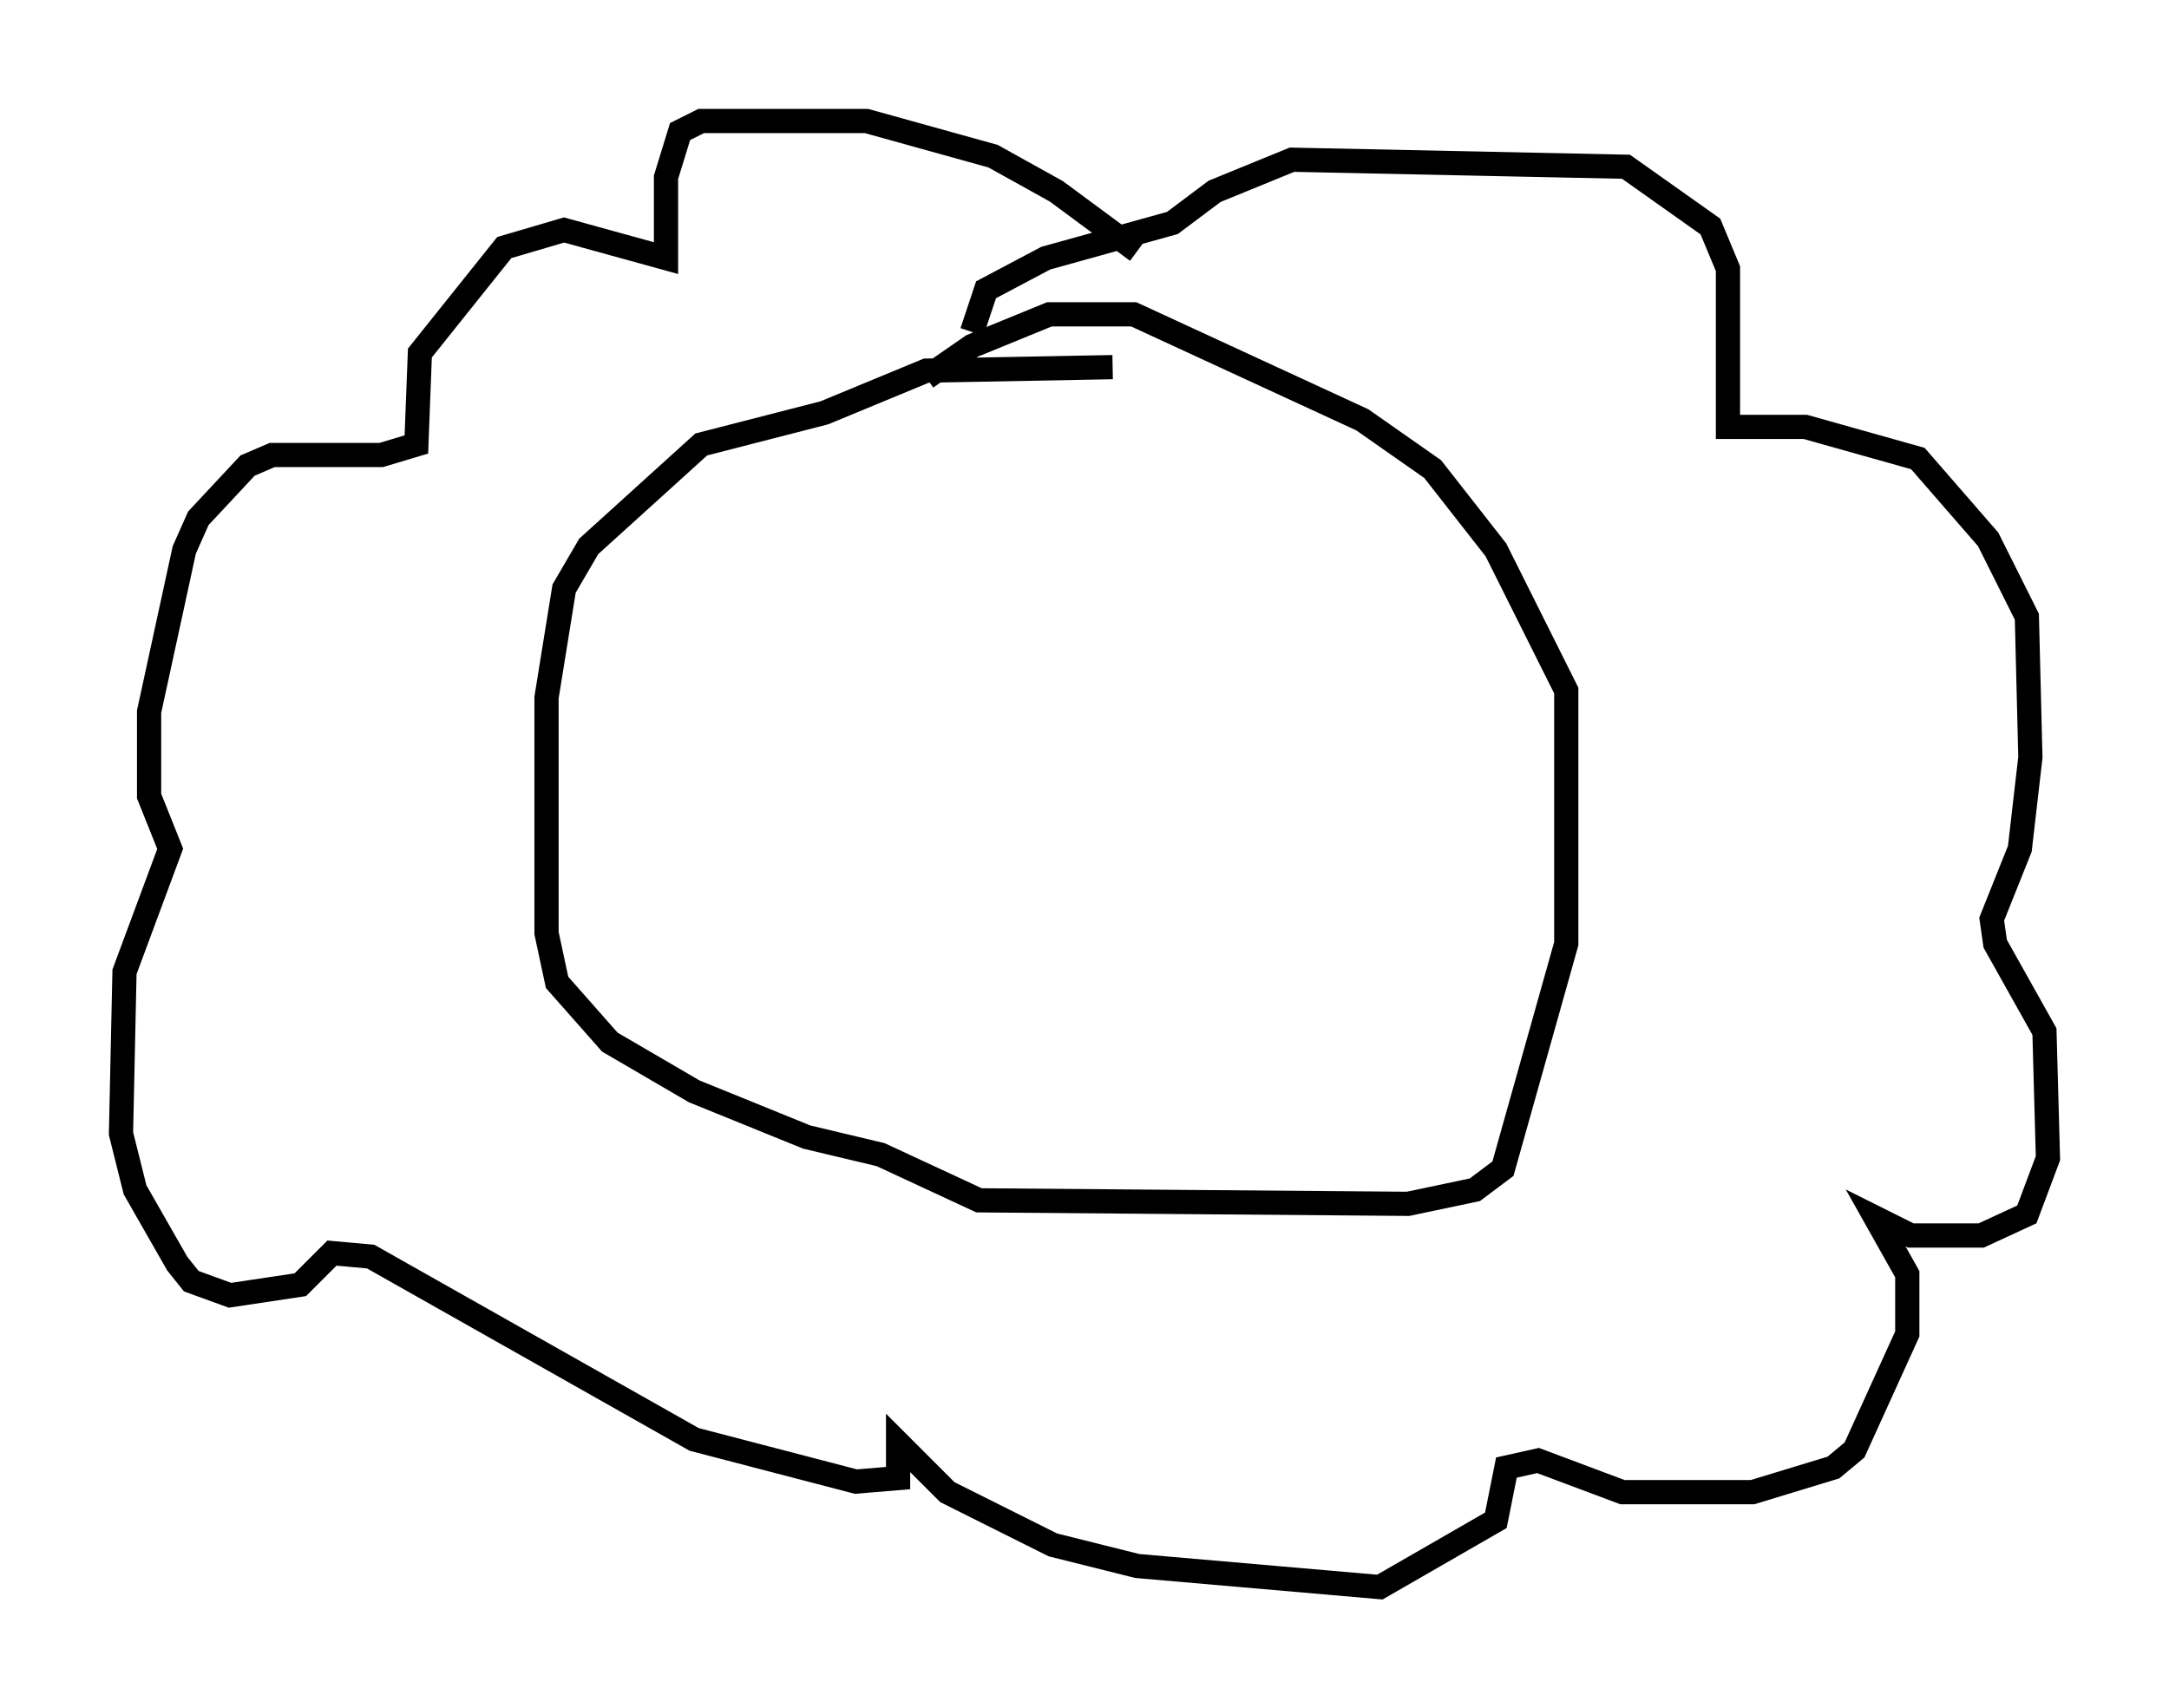 <?xml version="1.0" encoding="utf-8" ?>
<svg baseProfile="full" height="70.57" version="1.1" width="89.598" xmlns="http://www.w3.org/2000/svg" xmlns:ev="http://www.w3.org/2001/xml-events" xmlns:xlink="http://www.w3.org/1999/xlink"><defs /><rect fill="white" height="70.57" width="89.598" x="0" y="0" /><path d="M48.575, 12.408 m-1.598, -2.034 l-3.341, -2.469 -2.615, -1.453 l-5.229, -1.453 -6.827, 0.0 l-0.872, 0.436 -0.581, 1.888 l0.0, 3.341 -4.212, -1.162 l-2.469, 0.726 -3.486, 4.358 l-0.145, 3.777 -1.453, 0.436 l-4.503, 0.0 -1.017, 0.436 l-2.034, 2.179 -0.581, 1.307 l-1.453, 6.682 0.0, 3.486 l0.872, 2.179 -1.888, 5.084 l-0.145, 6.682 0.581, 2.324 l1.743, 3.05 0.581, 0.726 l1.598, 0.581 2.905, -0.436 l1.307, -1.307 1.598, 0.145 l13.363, 7.553 6.682, 1.743 l1.743, -0.145 0.0, -1.453 l2.034, 2.034 4.358, 2.179 l3.486, 0.872 10.022, 0.872 l4.793, -2.76 0.436, -2.179 l1.307, -0.291 3.486, 1.307 l5.374, 0.0 3.341, -1.017 l0.872, -0.726 2.179, -4.793 l0.0, -2.469 -1.307, -2.324 l1.453, 0.726 2.905, 0.0 l1.888, -0.872 0.872, -2.324 l-0.145, -5.229 -2.034, -3.631 l-0.145, -1.017 1.162, -2.905 l0.436, -3.777 -0.145, -5.81 l-1.598, -3.196 -2.905, -3.341 l-4.648, -1.307 -3.196, 0.0 l0.0, -6.536 -0.726, -1.743 l-3.486, -2.469 -13.799, -0.291 l-3.196, 1.307 -1.743, 1.307 l-5.229, 1.453 -2.469, 1.307 l-0.581, 1.743 m5.81, 1.453 l-7.698, 0.145 -4.212, 1.743 l-5.084, 1.307 -4.648, 4.212 l-1.017, 1.743 -0.726, 4.503 l0.0, 9.732 0.436, 2.034 l2.179, 2.469 3.486, 2.034 l4.648, 1.888 3.05, 0.726 l4.067, 1.888 17.721, 0.145 l2.76, -0.581 1.162, -0.872 l2.615, -9.296 0.0, -10.458 l-2.905, -5.81 -2.615, -3.341 l-2.905, -2.034 -9.441, -4.358 l-3.486, 0.0 -3.196, 1.307 l-1.888, 1.307 " fill="none" stroke="black" stroke-width="1" /></svg>